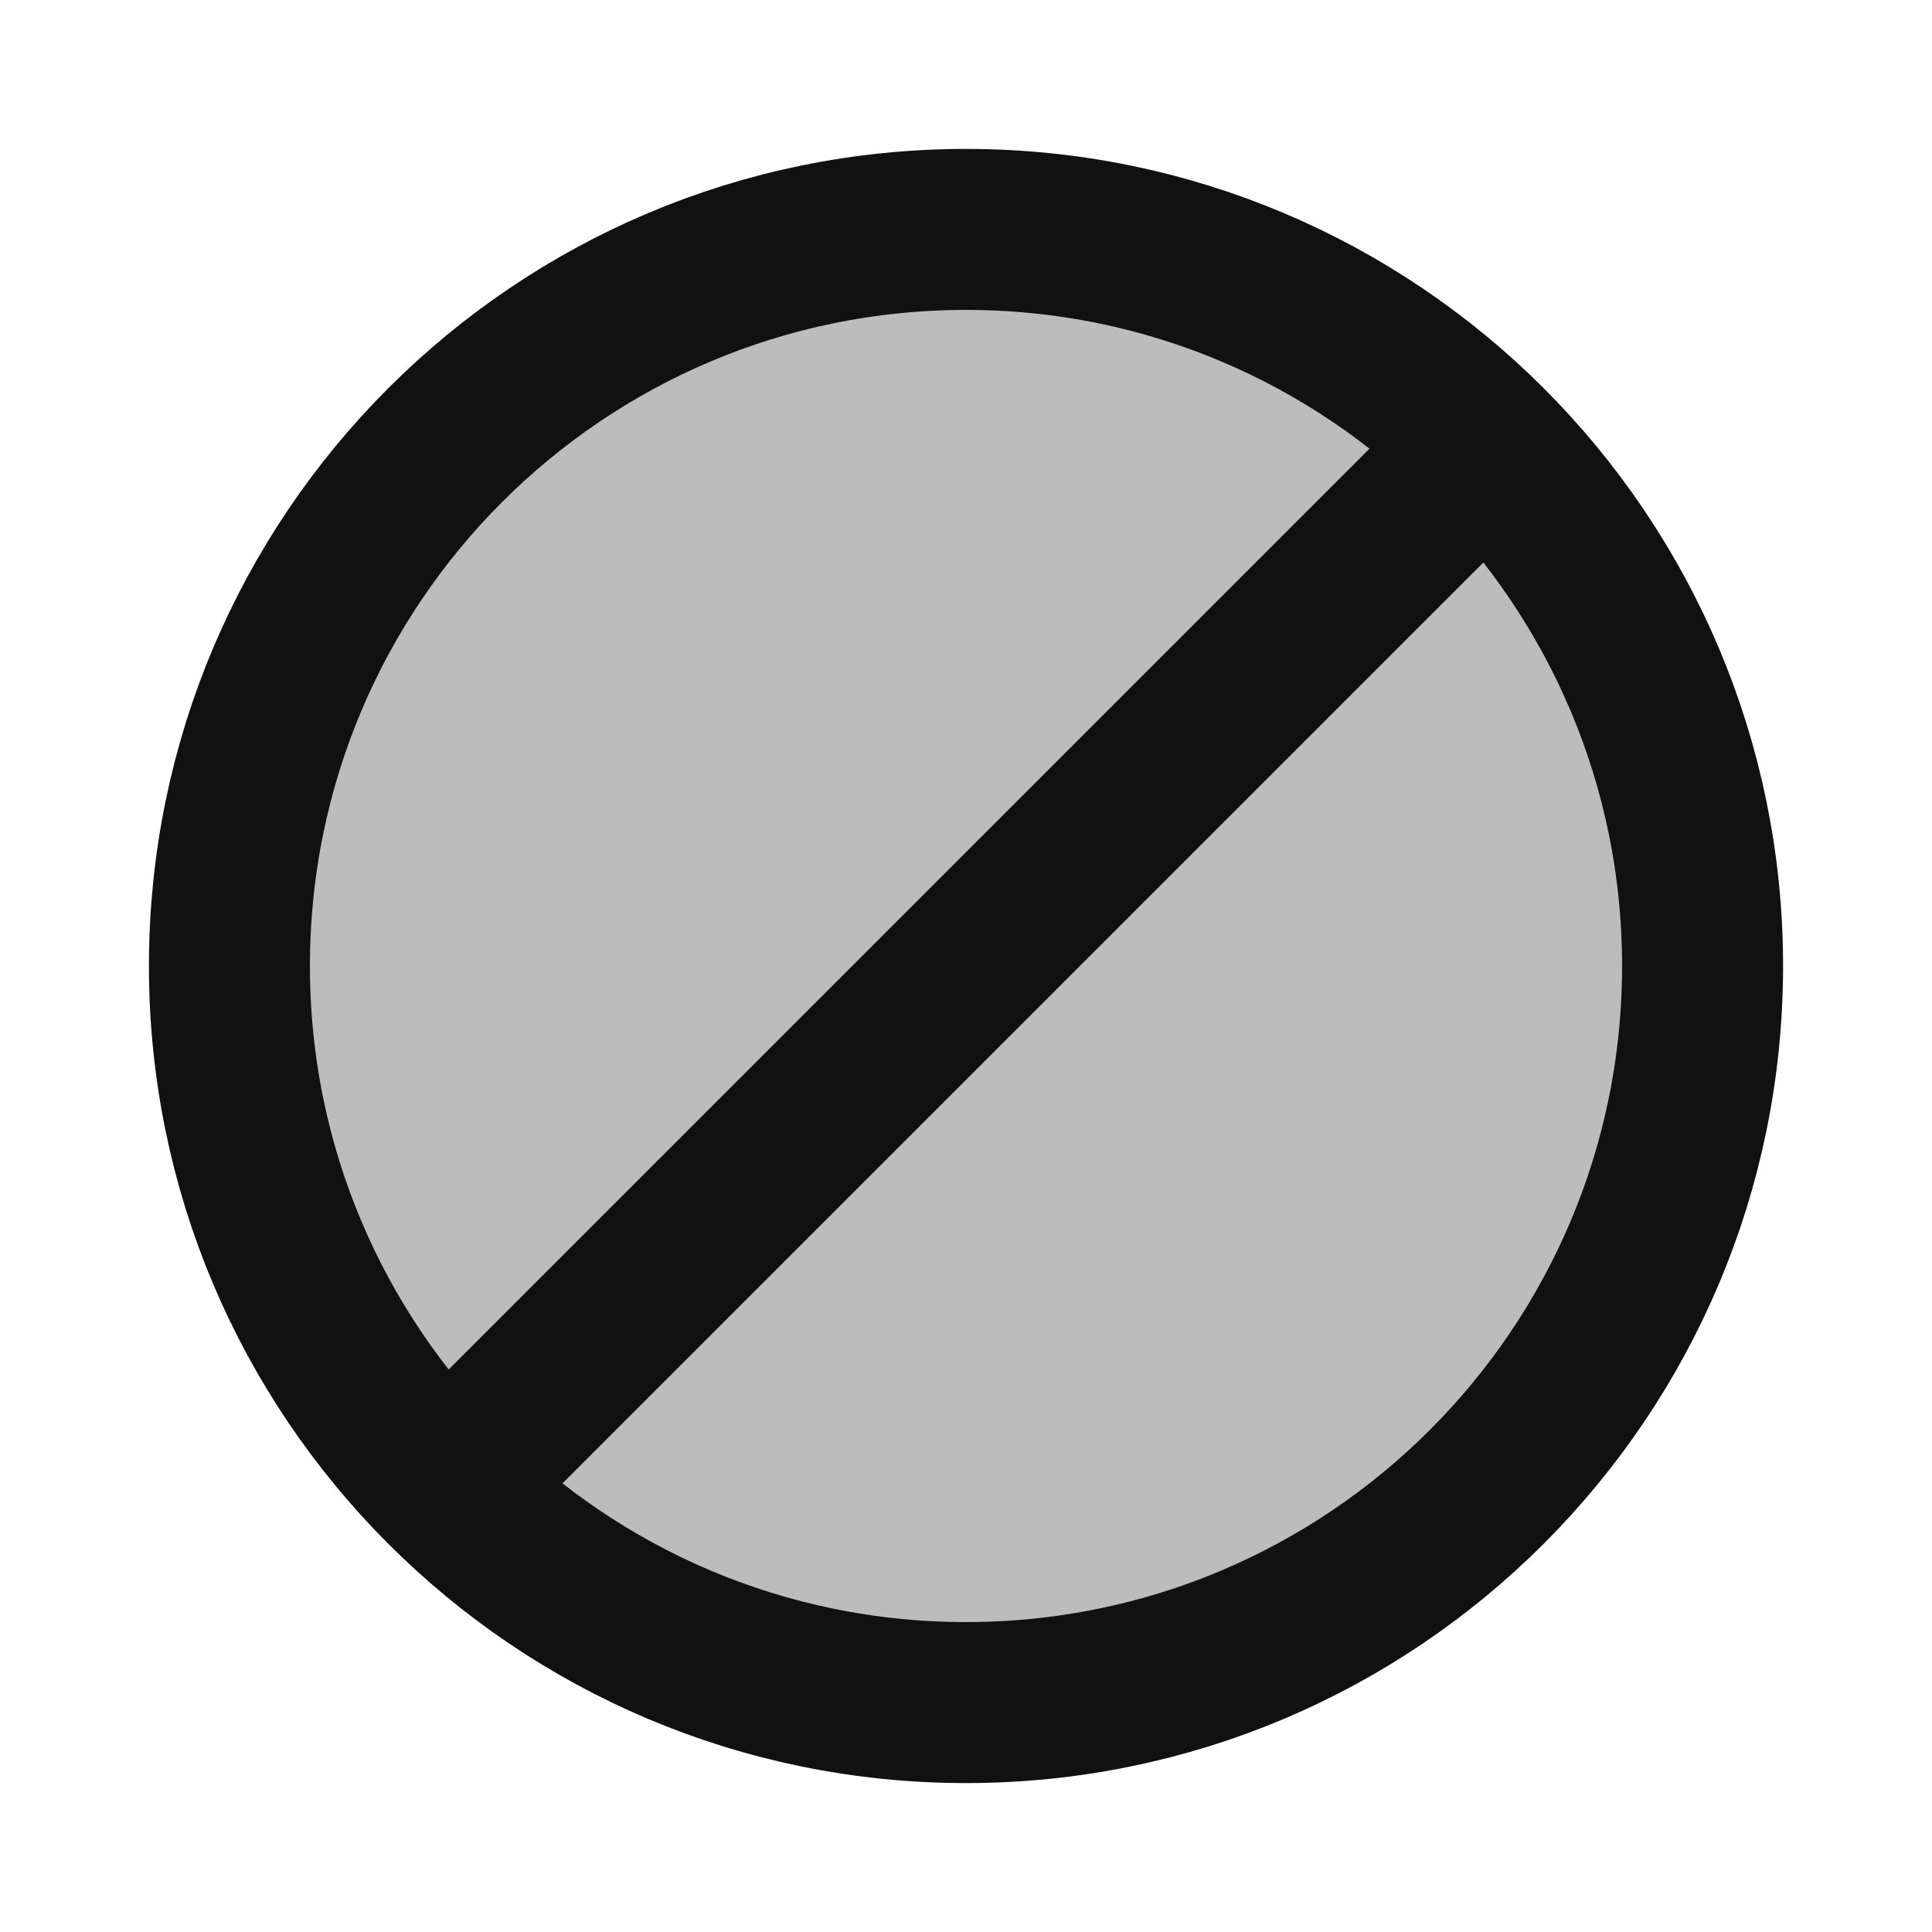 <svg width="24" height="24" viewBox="0 0 24 24" fill="none" xmlns="http://www.w3.org/2000/svg">
<path opacity="0.28" d="M21.15 12C21.15 17.053 17.053 21.15 12 21.15C9.473 21.15 7.185 20.126 5.53 18.47C3.874 16.814 2.85 14.527 2.85 12C2.85 6.947 6.946 2.85 12 2.85C14.526 2.85 16.814 3.874 18.47 5.53C20.125 7.186 21.15 9.473 21.15 12Z" fill="#111111"/>
<path d="M18.47 5.53C16.814 3.874 14.526 2.85 12 2.85C6.946 2.85 2.85 6.947 2.85 12C2.85 14.527 3.874 16.814 5.53 18.47M18.47 5.53C20.125 7.186 21.15 9.473 21.15 12C21.15 17.053 17.053 21.15 12 21.15C9.473 21.15 7.185 20.126 5.53 18.47M18.47 5.53L5.53 18.47" stroke="#111111" stroke-width="2" stroke-linecap="round" stroke-linejoin="round"/>
</svg>
